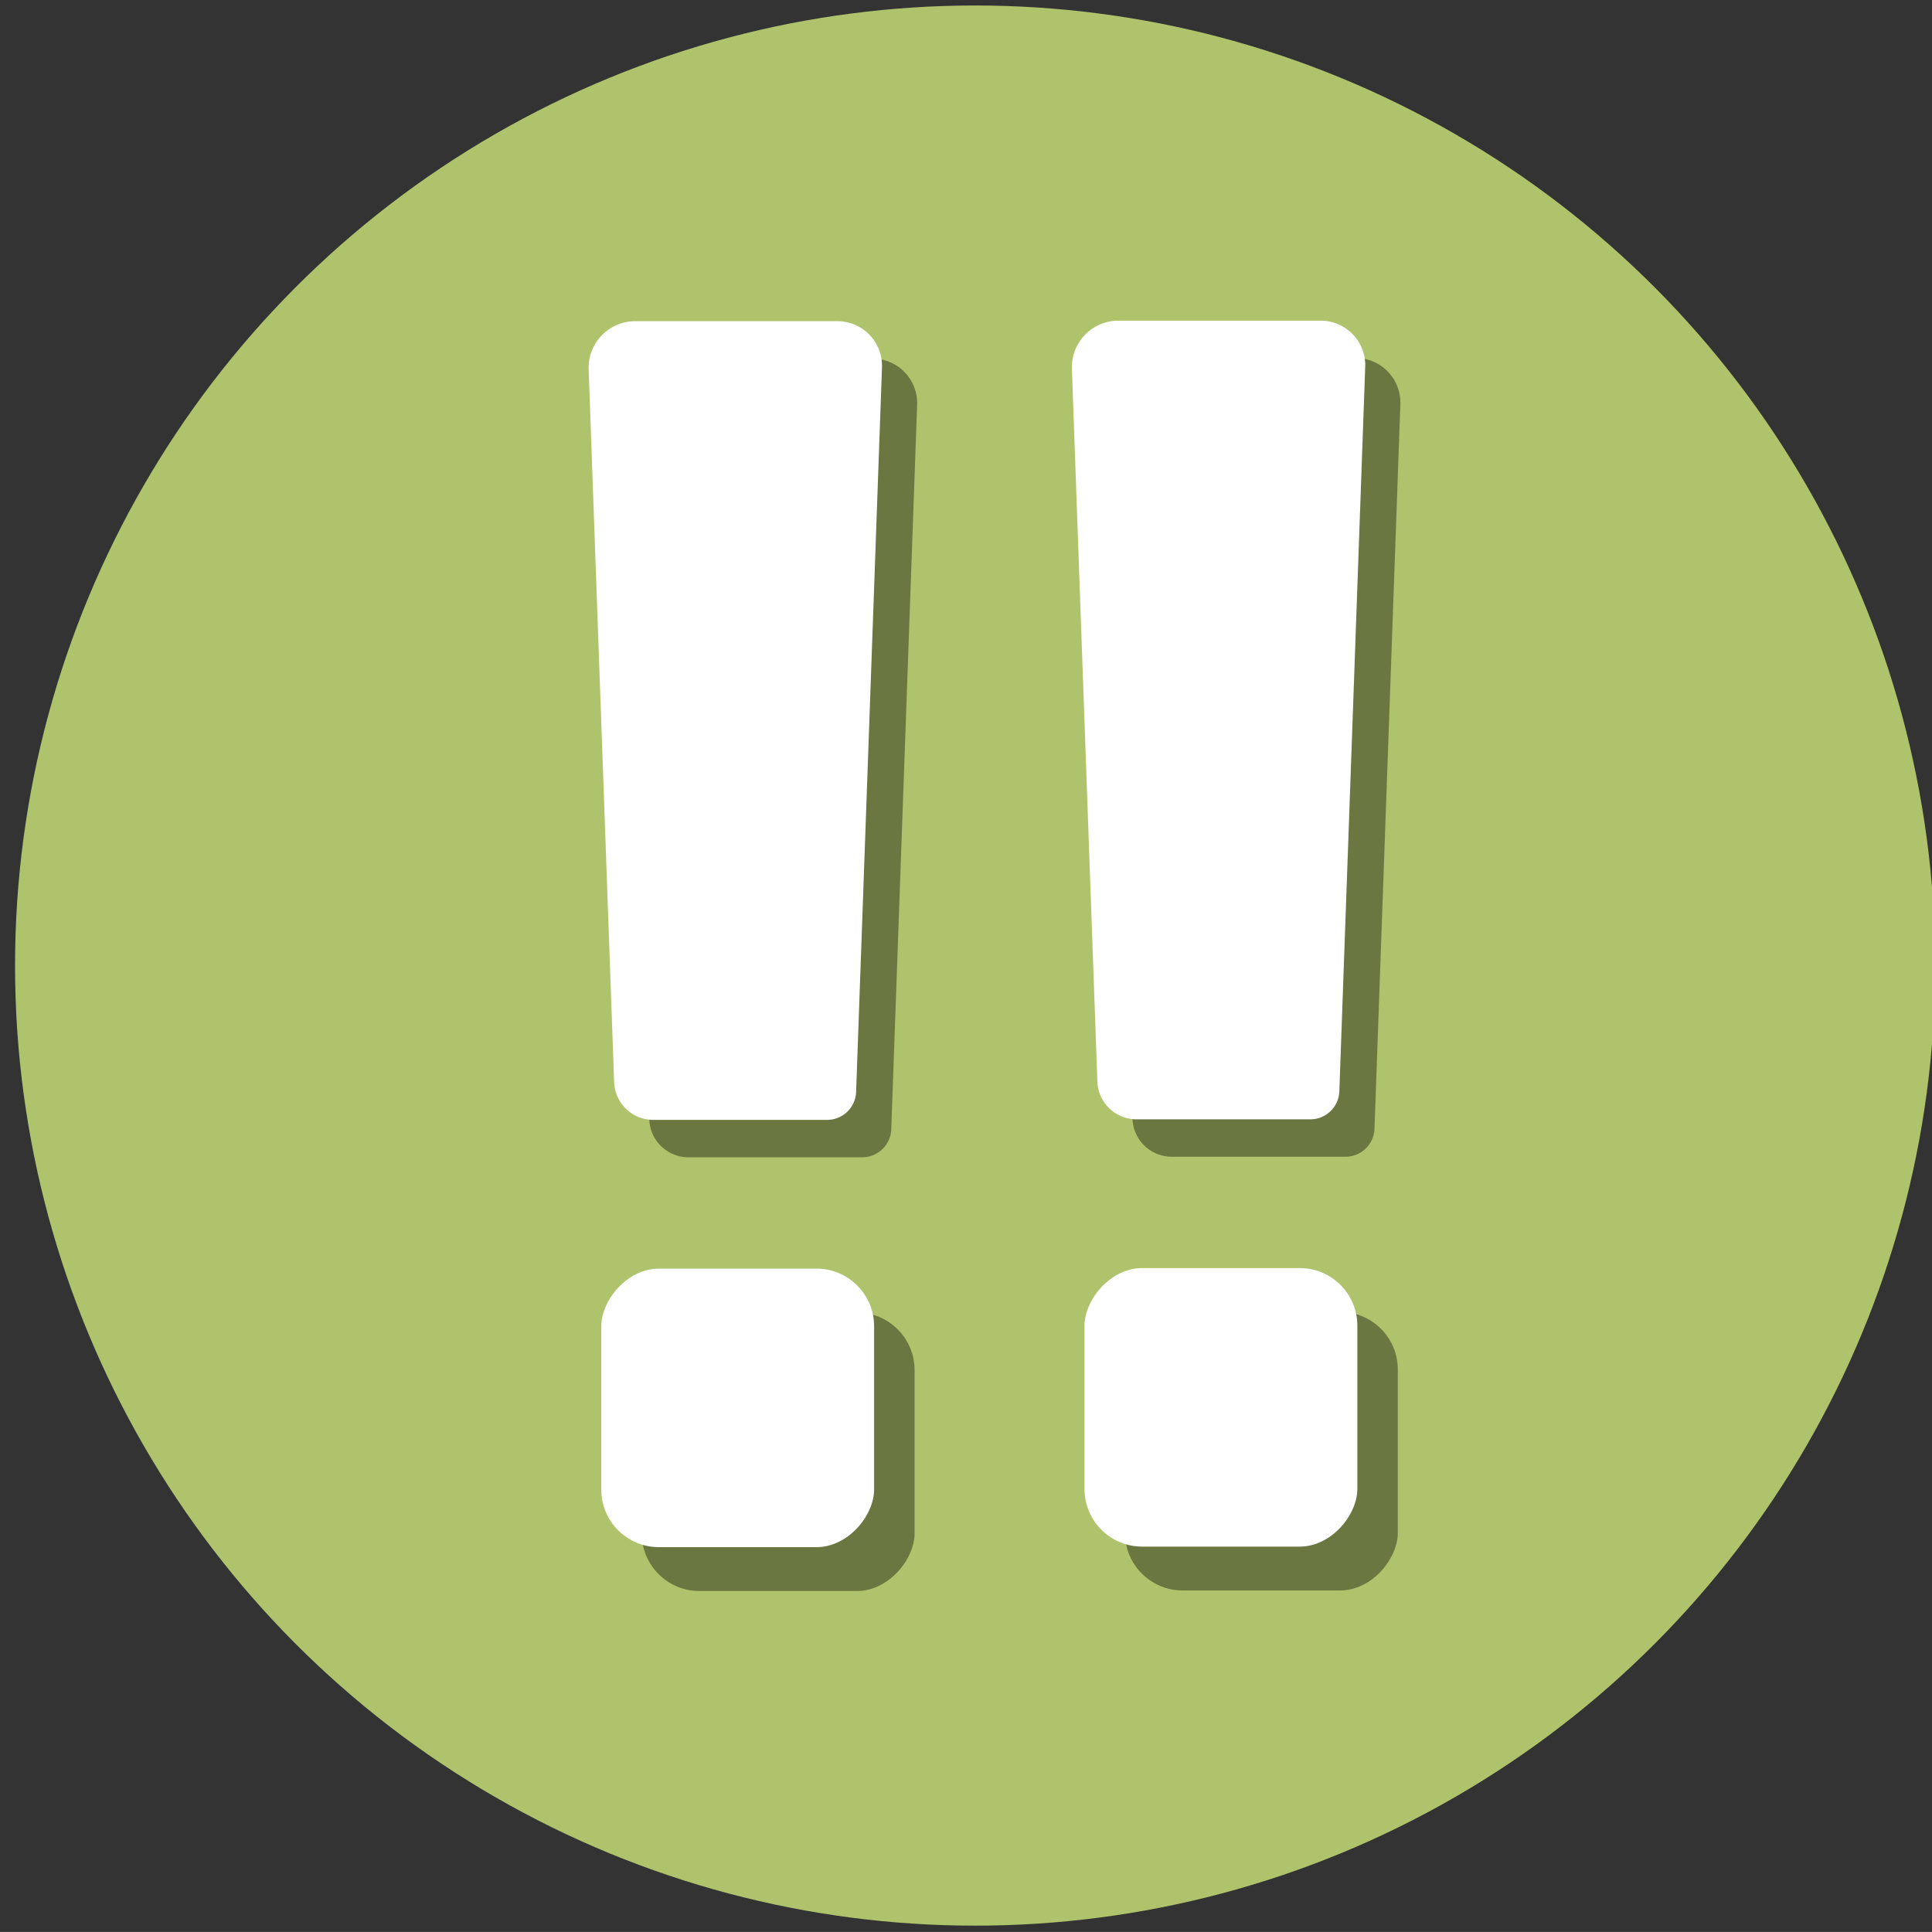 <?xml version="1.0" encoding="UTF-8" standalone="no"?>
<!-- Created with Inkscape (http://www.inkscape.org/) -->

<svg
   width="56.001mm"
   height="56mm"
   viewBox="0 0 56.001 56"
   version="1.1"
   id="svg1"
   xml:space="preserve"
   inkscape:version="1.4 (86a8ad7, 2024-10-11)"
   sodipodi:docname="иконка_зелён.svg"
   inkscape:export-filename="иконка_зелён.png"
   inkscape:export-xdpi="96"
   inkscape:export-ydpi="96"
   xmlns:inkscape="http://www.inkscape.org/namespaces/inkscape"
   xmlns:sodipodi="http://sodipodi.sourceforge.net/DTD/sodipodi-0.dtd"
   xmlns="http://www.w3.org/2000/svg"
   xmlns:svg="http://www.w3.org/2000/svg"><rect x="0" y="0" width="56.001" height="56" fill="#333333" stroke="none"/><sodipodi:namedview
     id="namedview1"
     pagecolor="#ffffff"
     bordercolor="#111111"
     borderopacity="1"
     inkscape:showpageshadow="0"
     inkscape:pageopacity="0"
     inkscape:pagecheckerboard="1"
     inkscape:deskcolor="#d1d1d1"
     inkscape:document-units="mm"
     showgrid="true"
     inkscape:zoom="0.56569164"
     inkscape:cx="299.63321"
     inkscape:cy="282.83961"
     inkscape:window-width="1187"
     inkscape:window-height="860"
     inkscape:window-x="432"
     inkscape:window-y="6"
     inkscape:window-maximized="0"
     inkscape:current-layer="layer2"><inkscape:grid
       id="grid2"
       units="mm"
       originx="0"
       originy="0"
       spacingx="1"
       spacingy="1"
       empcolor="#0099e5"
       empopacity="0.302"
       color="#0099e5"
       opacity="0.149"
       empspacing="5"
       enabled="true"
       visible="true" /><inkscape:page
       x="0"
       y="0"
       width="56.001"
       height="56"
       id="page2"
       margin="0"
       bleed="0" /></sodipodi:namedview><defs
     id="defs1"><inkscape:path-effect
       effect="fillet_chamfer"
       id="path-effect2"
       is_visible="true"
       lpeversion="1"
       nodesatellites_param="F,0,0,1,0,1.399,0,1 @ F,0,0,1,0,1.34,0,1 @ F,0,0,1,0,0.811,0,1 @ F,0,0,1,0,1.096,0,1"
       radius="0"
       unit="px"
       method="auto"
       mode="F"
       chamfer_steps="1"
       flexible="false"
       use_knot_distance="true"
       apply_no_radius="true"
       apply_with_radius="true"
       only_selected="false"
       hide_knots="false" /><inkscape:path-effect
       effect="fillet_chamfer"
       id="path-effect2-2"
       is_visible="true"
       lpeversion="1"
       nodesatellites_param="F,0,0,1,0,1.399,0,1 @ F,0,0,1,0,1.34,0,1 @ F,0,0,1,0,0.811,0,1 @ F,0,0,1,0,1.096,0,1"
       radius="0"
       unit="px"
       method="auto"
       mode="F"
       chamfer_steps="1"
       flexible="false"
       use_knot_distance="true"
       apply_no_radius="true"
       apply_with_radius="true"
       only_selected="false"
       hide_knots="false" /><inkscape:path-effect
       effect="fillet_chamfer"
       id="path-effect2-2-2"
       is_visible="true"
       lpeversion="1"
       nodesatellites_param="F,0,0,1,0,1.399,0,1 @ F,0,0,1,0,1.34,0,1 @ F,0,0,1,0,0.811,0,1 @ F,0,0,1,0,1.096,0,1"
       radius="0"
       unit="px"
       method="auto"
       mode="F"
       chamfer_steps="1"
       flexible="false"
       use_knot_distance="true"
       apply_no_radius="true"
       apply_with_radius="true"
       only_selected="false"
       hide_knots="false" /><inkscape:path-effect
       effect="fillet_chamfer"
       id="path-effect2-7"
       is_visible="true"
       lpeversion="1"
       nodesatellites_param="F,0,0,1,0,1.399,0,1 @ F,0,0,1,0,1.34,0,1 @ F,0,0,1,0,0.811,0,1 @ F,0,0,1,0,1.096,0,1"
       radius="0"
       unit="px"
       method="auto"
       mode="F"
       chamfer_steps="1"
       flexible="false"
       use_knot_distance="true"
       apply_no_radius="true"
       apply_with_radius="true"
       only_selected="false"
       hide_knots="false" /></defs><g
     inkscape:groupmode="layer"
     id="layer2"
     inkscape:label="Слой 2"
     transform="translate(-4.814,-4.911)"><circle
       style="display:inline;opacity:1;fill:#afc36c;fill-opacity:1;stroke-width:0.694;stroke-linecap:round"
       id="path1"
       cx="33.41"
       cy="32.899"
       r="27.829"
       transform="translate(-0.331)" /><rect
       style="display:inline;fill:#6a7740;fill-opacity:1;stroke:none;stroke-width:0.64;stroke-linecap:round;stroke-linejoin:round;stroke-dasharray:none;stroke-opacity:1"
       id="rect1-18"
       width="7.909"
       height="8.074"
       x="23.415"
       y="-51.028"
       ry="1.671"
       transform="scale(1,-1)" /><rect
       style="opacity:1;fill:#ffffff;fill-opacity:1;stroke:none;stroke-width:0.64;stroke-linecap:round;stroke-linejoin:round;stroke-dasharray:none;stroke-opacity:1"
       id="rect1"
       width="7.909"
       height="8.074"
       x="22.242"
       y="-49.757"
       ry="1.671"
       transform="scale(1,-1)" /><path
       id="rect2-2"
       style="opacity:1;fill:#6a7740;fill-opacity:1;stroke-width:0.64;stroke-linecap:round;stroke-linejoin:round"
       d="m 51.339,71.437 h 5.86 a 1.293,1.293 46.023 0 1 1.292,1.339 l -0.75,21.001 a 0.841,0.841 136.023 0 1 -0.84,0.811 h -5.038 A 1.136,1.136 43.977 0 1 50.727,93.492 L 49.989,72.835 a 1.35,1.35 133.977 0 1 1.349,-1.398 z"
       sodipodi:nodetypes="ccccc"
       inkscape:path-effect="#path-effect2-2"
       inkscape:original-d="m 49.939556,71.436714 h 8.598862 L 57.711604,94.587505 H 50.76637 Z"
       transform="translate(-27.093,-56.132)" /><path
       id="rect2"
       style="opacity:1;fill:#ffffff;fill-opacity:1;stroke-width:0.64;stroke-linecap:round;stroke-linejoin:round"
       d="m 51.339,71.437 h 5.86 a 1.293,1.293 46.023 0 1 1.292,1.339 l -0.75,21.001 a 0.841,0.841 136.023 0 1 -0.84,0.811 h -5.038 A 1.136,1.136 43.977 0 1 50.727,93.492 L 49.989,72.835 a 1.35,1.35 133.977 0 1 1.349,-1.398 z"
       sodipodi:nodetypes="ccccc"
       inkscape:path-effect="#path-effect2"
       inkscape:original-d="m 49.939556,71.436714 h 8.598862 L 57.711604,94.587505 H 50.76637 Z"
       transform="translate(-28.112,-57.216)" /><g
       inkscape:groupmode="layer"
       id="layer2-5"
       inkscape:label="Слой 2"
       transform="translate(14.007,-0.016)"><rect
         style="display:inline;fill:#6a7740;fill-opacity:1;stroke:none;stroke-width:0.64;stroke-linecap:round;stroke-linejoin:round;stroke-dasharray:none;stroke-opacity:1"
         id="rect1-18-4"
         width="7.909"
         height="8.074"
         x="23.415"
         y="-51.028"
         ry="1.671"
         transform="scale(1,-1)" /><rect
         style="opacity:1;fill:#ffffff;fill-opacity:1;stroke:none;stroke-width:0.64;stroke-linecap:round;stroke-linejoin:round;stroke-dasharray:none;stroke-opacity:1"
         id="rect1-3"
         width="7.909"
         height="8.074"
         x="22.242"
         y="-49.757"
         ry="1.671"
         transform="scale(1,-1)" /><path
         id="rect2-2-1"
         style="opacity:1;fill:#6a7740;fill-opacity:1;stroke-width:0.64;stroke-linecap:round;stroke-linejoin:round"
         d="m 51.339,71.437 h 5.86 a 1.293,1.293 46.023 0 1 1.292,1.339 l -0.75,21.001 a 0.841,0.841 136.023 0 1 -0.84,0.811 h -5.038 A 1.136,1.136 43.977 0 1 50.727,93.492 L 49.989,72.835 a 1.35,1.35 133.977 0 1 1.349,-1.398 z"
         sodipodi:nodetypes="ccccc"
         inkscape:path-effect="#path-effect2-2-2"
         inkscape:original-d="m 49.939556,71.436714 h 8.598862 L 57.711604,94.587505 H 50.76637 Z"
         transform="translate(-27.093,-56.132)" /><path
         id="rect2-23"
         style="opacity:1;fill:#ffffff;fill-opacity:1;stroke-width:0.64;stroke-linecap:round;stroke-linejoin:round"
         d="m 51.339,71.437 h 5.86 a 1.293,1.293 46.023 0 1 1.292,1.339 l -0.75,21.001 a 0.841,0.841 136.023 0 1 -0.84,0.811 h -5.038 A 1.136,1.136 43.977 0 1 50.727,93.492 L 49.989,72.835 a 1.35,1.35 133.977 0 1 1.349,-1.398 z"
         sodipodi:nodetypes="ccccc"
         inkscape:path-effect="#path-effect2-7"
         inkscape:original-d="m 49.939556,71.436714 h 8.598862 L 57.711604,94.587505 H 50.76637 Z"
         transform="translate(-28.112,-57.216)" /></g></g></svg>
